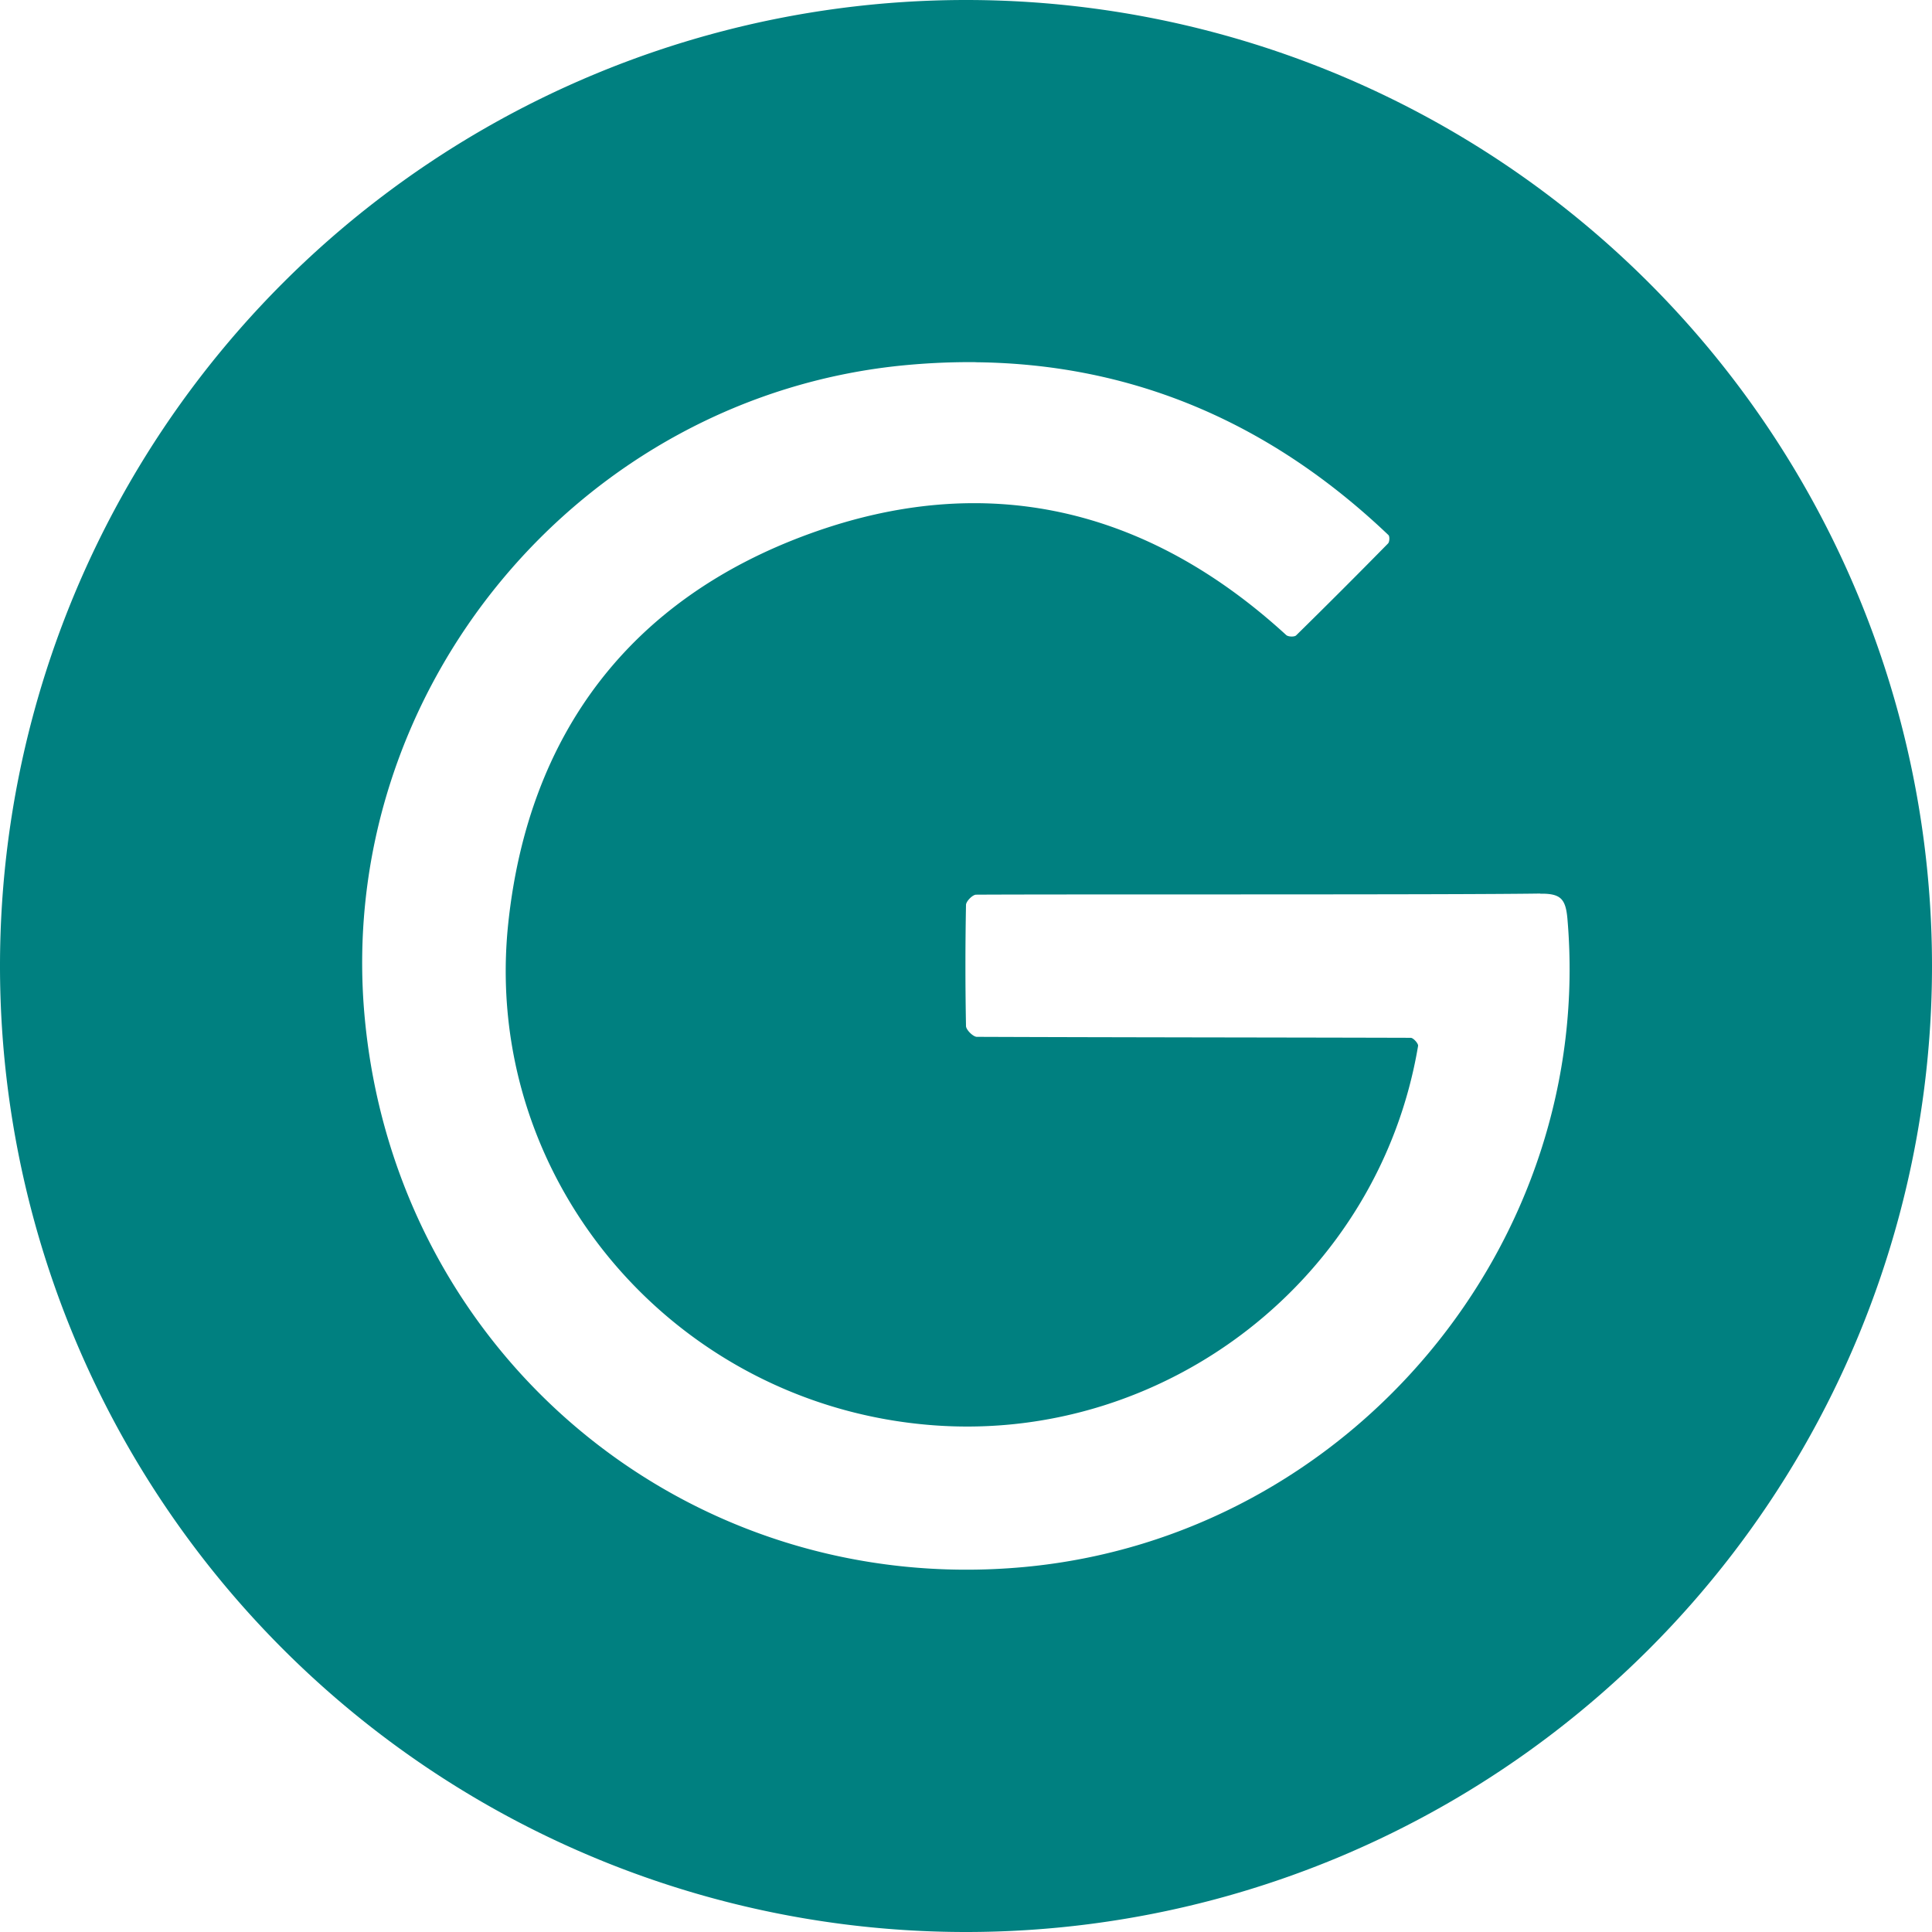 <?xml version="1.0" encoding="UTF-8"?>
<svg id="a" width="24px" height="24px" version="1.1" viewBox="0 0 24 24" xmlns="http://www.w3.org/2000/svg">
 <path d="m12 0a12 12 0 00-12 12 12 12 0 0012 12 12 12 0 0012-12 12 12 0 00-12-12zm.123 4.5c1.95.02 3.658.749 5.125 2.147.017.017.014.086-.006.105a89.61 89.61 0 01-1.141 1.141c-.022.021-.099.018-.123-.004-1.73-1.585-3.736-2.055-5.928-1.256-2.217.808-3.485 2.479-3.736 4.834-.338 3.187 2.069 5.996 5.277 6.238 2.909.219 5.543-1.839 6.025-4.713.004-.029-.059-.1-.092-.1-1.796-.005-3.593-.005-5.389-.012-.046 0-.133-.086-.135-.133a40.108 40.108 0 010-1.506c.001-.045.081-.126.125-.127 1.197-.007 5.869.003 7.008-.014l.002.002c.124-.002.202.014.252.059.052.048.073.128.084.25.349 4.034-2.701 7.68-6.748 8.055-4.173.386-7.795-2.626-8.191-6.811-.386-4.064 2.667-7.751 6.74-8.121.288-.026.571-.038.85-.035z" fill="#008080" fill-rule="evenodd" stroke-width=".75"/>
</svg>
